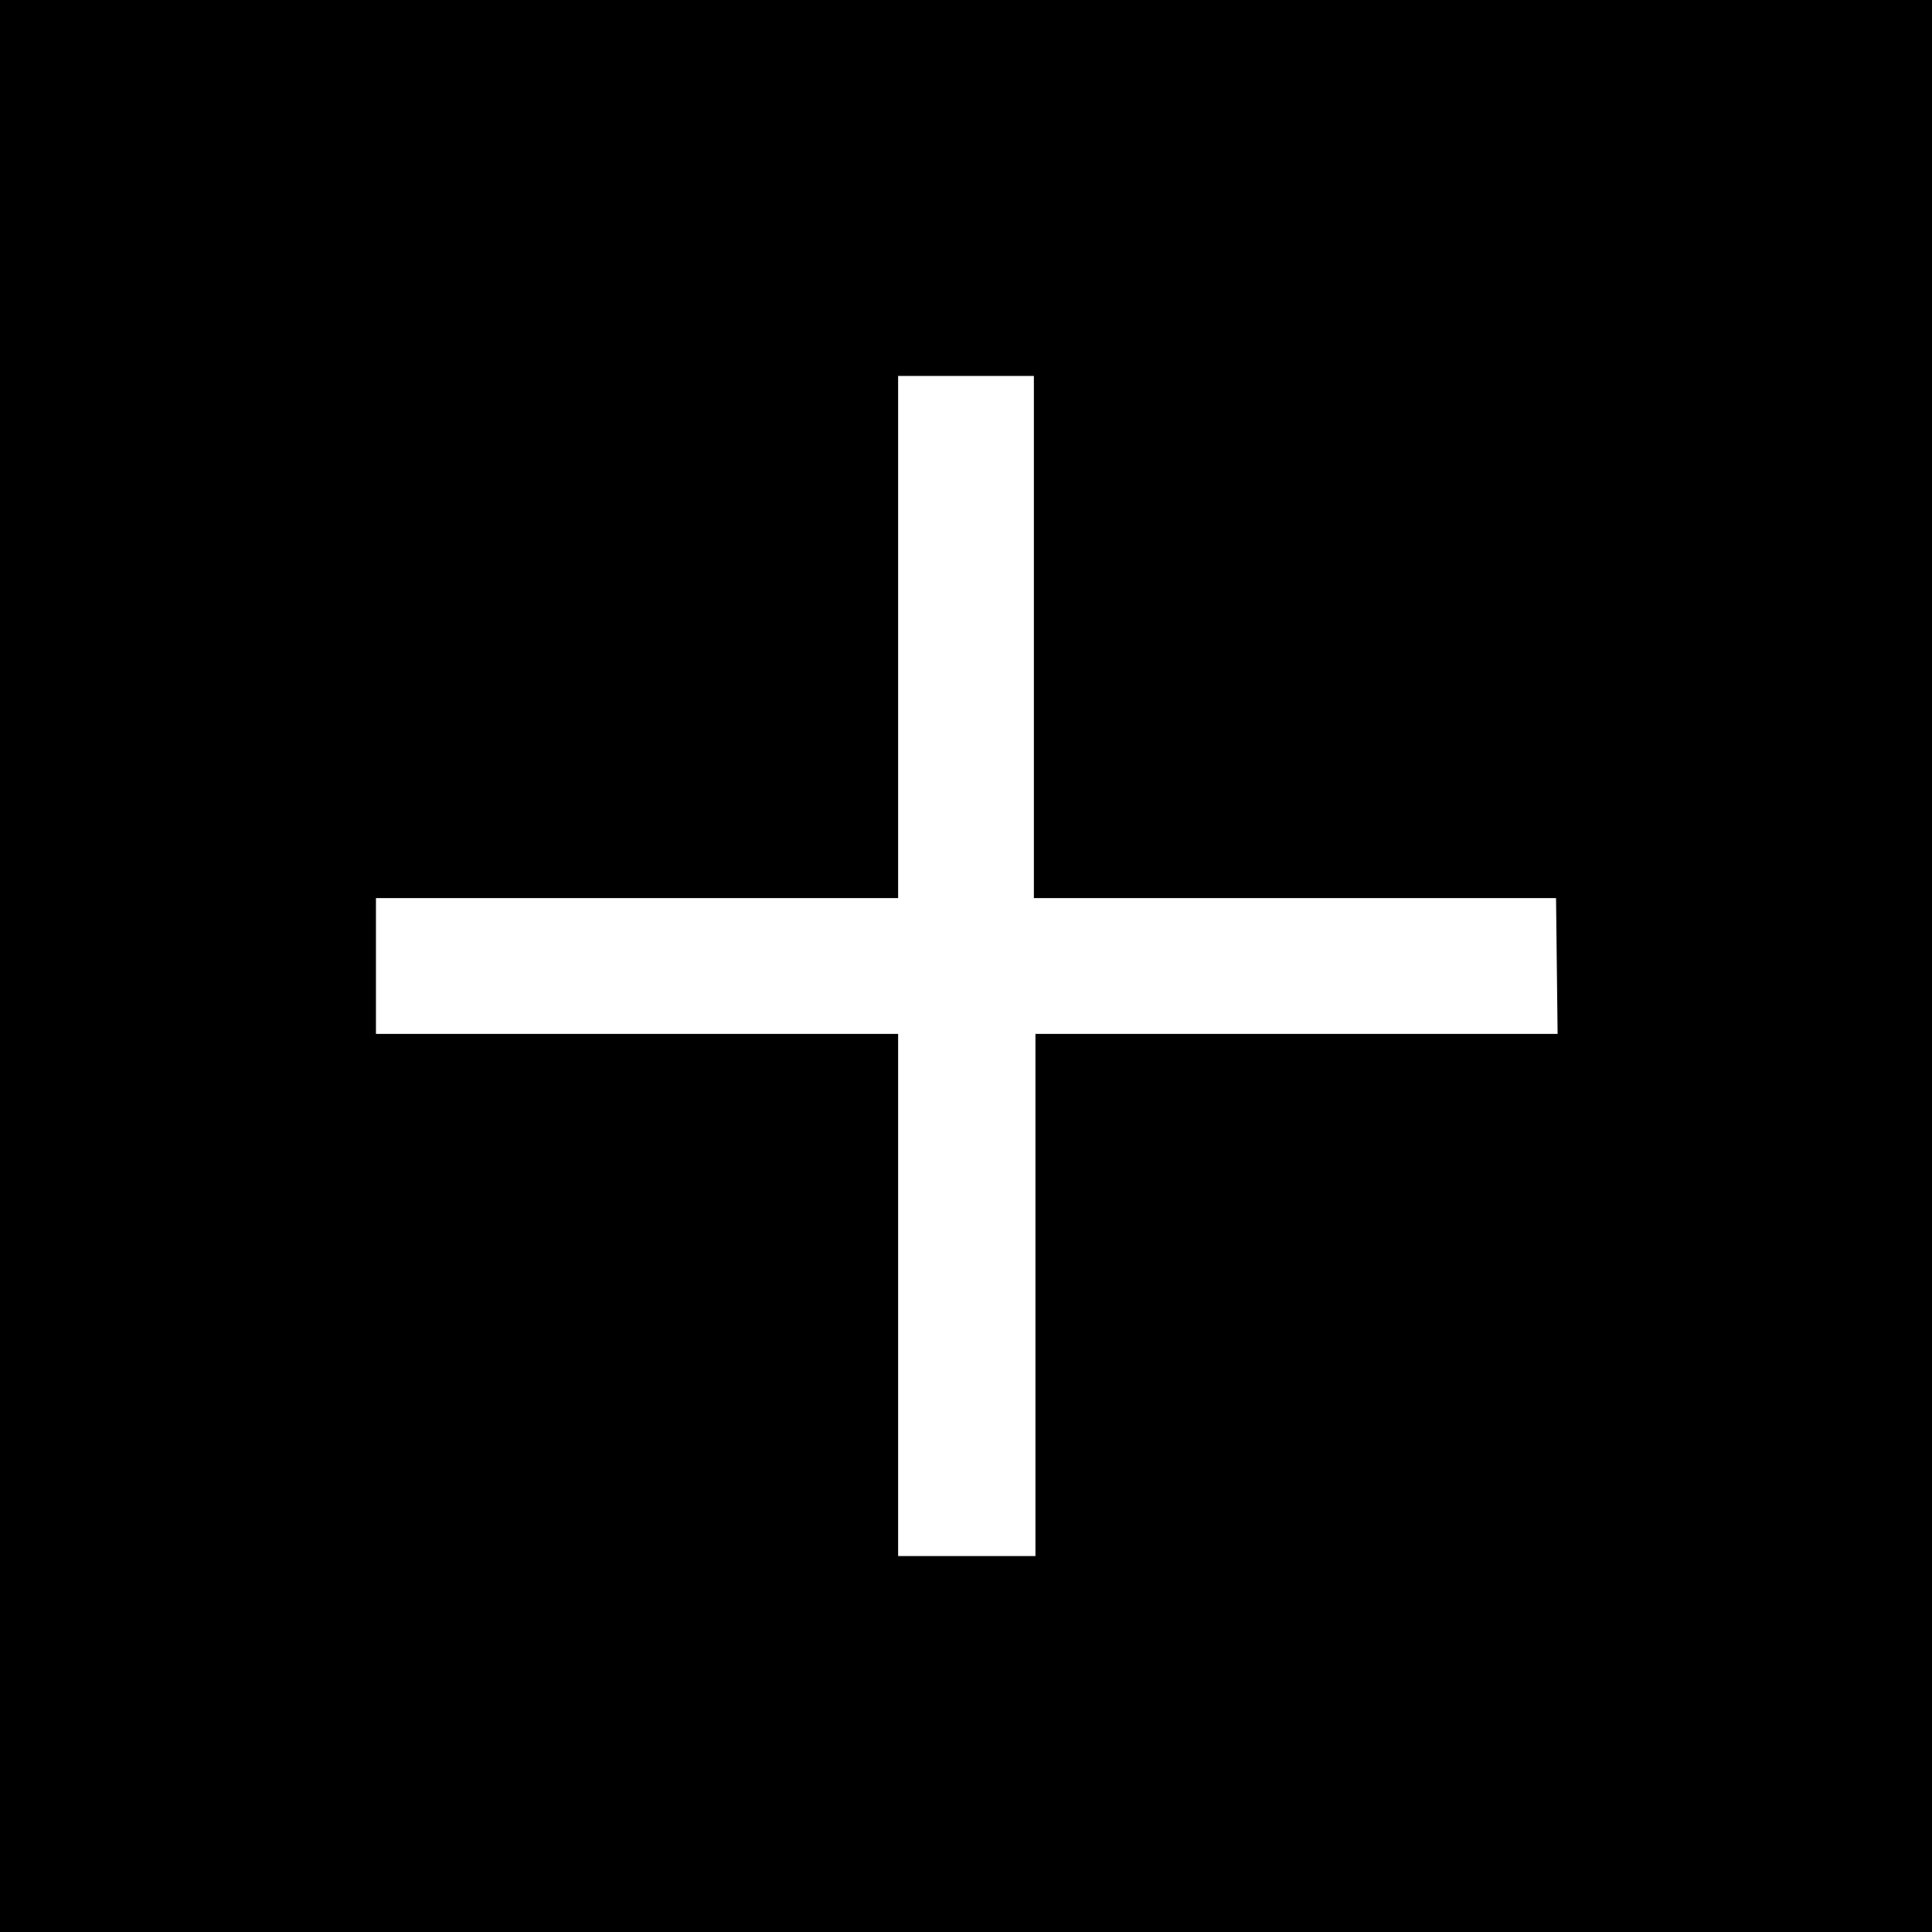 <svg xmlns="http://www.w3.org/2000/svg" viewBox="0 0 37 37"><title>Asset 22</title><g id="Layer_2" data-name="Layer 2"><g id="Layer_1-2" data-name="Layer 1"><path d="M0,0V37H37V0ZM29.83,19.8h-10v10H17.2v-10h-10V17.2h10v-10H19.8v10h10Z"/></g></g></svg>